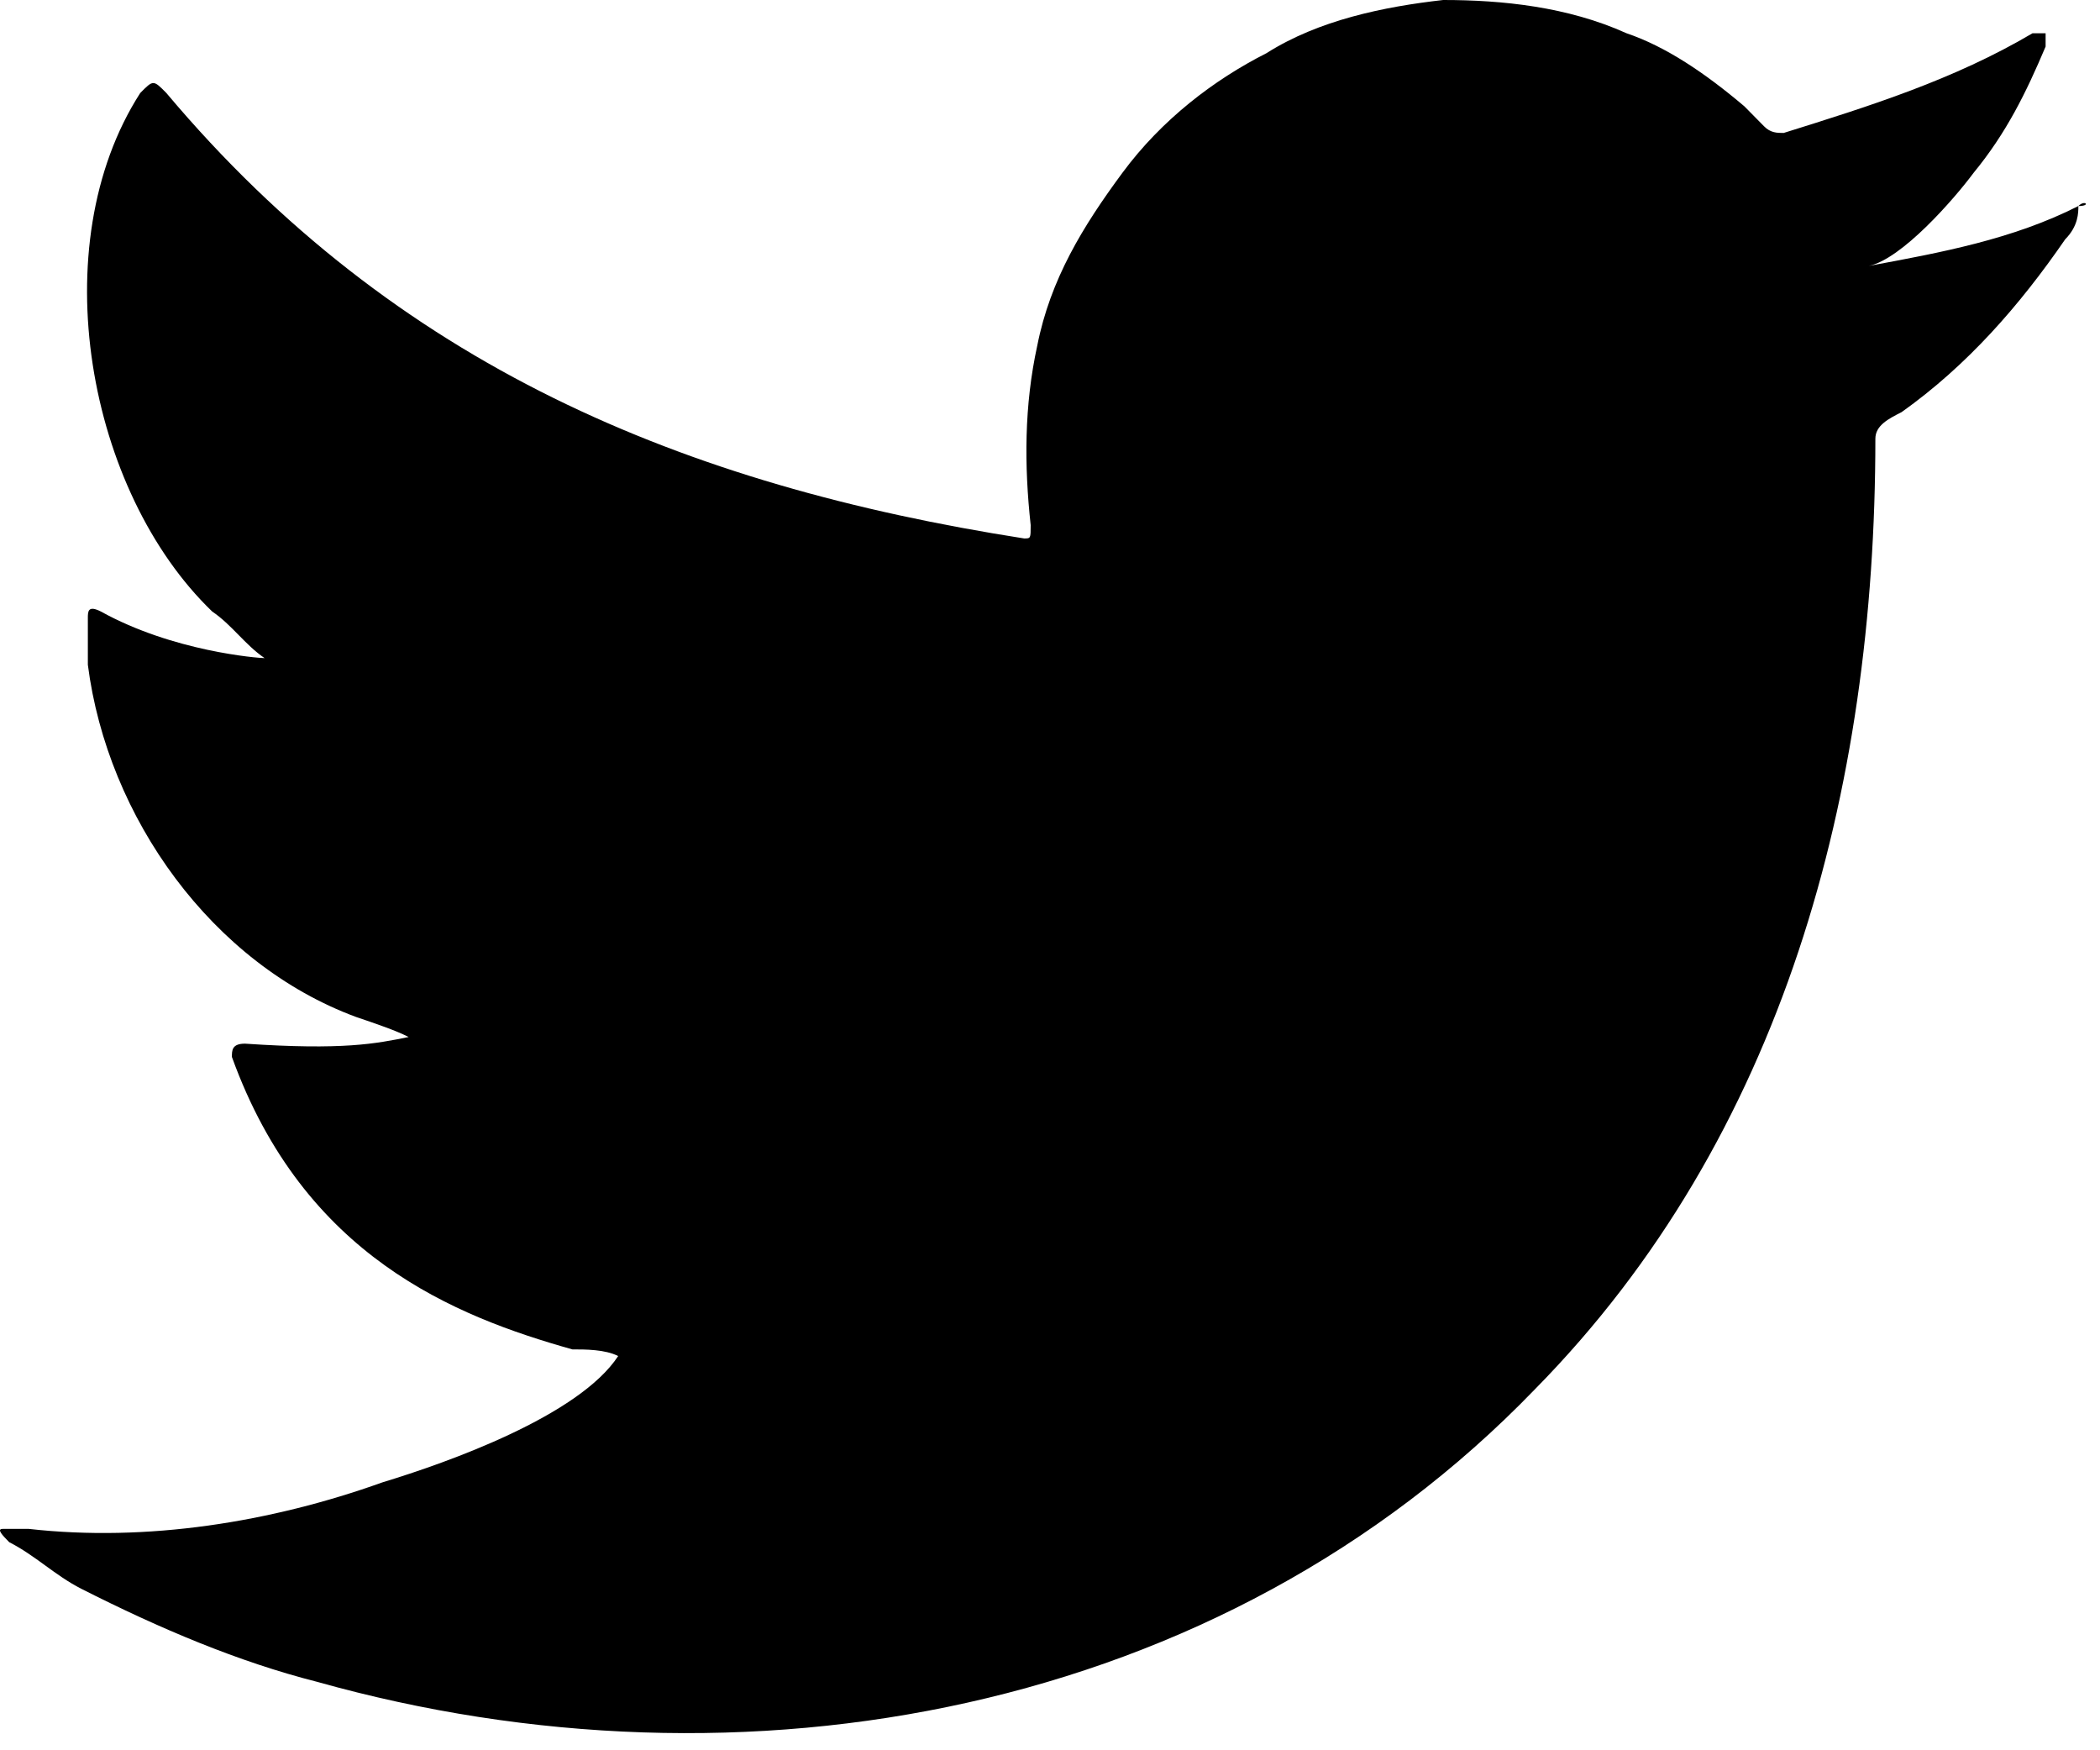 <svg width="30" height="25" viewBox="0 0 30 25" fill="none" xmlns="http://www.w3.org/2000/svg">
<path d="M29.691 2.943C28.755 3.418 27.726 3.608 26.697 3.798C27.165 3.703 27.913 2.848 28.194 2.469C28.662 1.899 28.942 1.329 29.223 0.665C29.223 0.57 29.223 0.57 29.223 0.475C29.129 0.475 29.129 0.475 29.036 0.475C27.913 1.139 26.697 1.519 25.481 1.899C25.388 1.899 25.294 1.899 25.201 1.804C25.107 1.709 25.014 1.614 24.92 1.519C24.359 1.044 23.798 0.665 23.236 0.475C22.395 0.095 21.459 0 20.617 0C19.776 0.095 18.84 0.285 18.092 0.76C17.343 1.139 16.595 1.709 16.034 2.469C15.473 3.228 15.005 3.988 14.818 4.937C14.631 5.792 14.631 6.646 14.724 7.501C14.724 7.691 14.724 7.691 14.631 7.691C9.767 6.931 5.651 5.222 2.377 1.329C2.19 1.139 2.19 1.139 2.003 1.329C0.6 3.513 1.255 7.026 3.032 8.735C3.313 8.925 3.5 9.21 3.78 9.4C3.687 9.4 2.471 9.305 1.442 8.735C1.255 8.64 1.255 8.735 1.255 8.83C1.255 9.02 1.255 9.305 1.255 9.495C1.535 11.679 3.032 13.768 5.09 14.527C5.37 14.622 5.651 14.717 5.838 14.812C5.37 14.907 4.903 15.002 3.5 14.907C3.313 14.907 3.313 15.002 3.313 15.097C4.342 17.945 6.493 18.8 8.177 19.274C8.364 19.274 8.644 19.274 8.831 19.369C8.27 20.224 6.399 20.889 5.464 21.173C3.874 21.743 2.097 22.028 0.413 21.838C0.132 21.838 0.039 21.838 0.039 21.838C-0.055 21.838 0.039 21.933 0.132 22.028C0.506 22.218 0.787 22.503 1.161 22.693C2.284 23.262 3.406 23.737 4.529 24.022C10.609 25.731 17.437 24.497 21.927 19.844C25.481 16.236 26.791 11.299 26.791 6.267C26.791 6.077 26.978 5.982 27.165 5.887C28.101 5.222 28.849 4.368 29.503 3.418C29.691 3.228 29.691 3.038 29.691 2.943C29.878 2.943 29.784 2.848 29.691 2.943Z" fill="black"/>
</svg>
